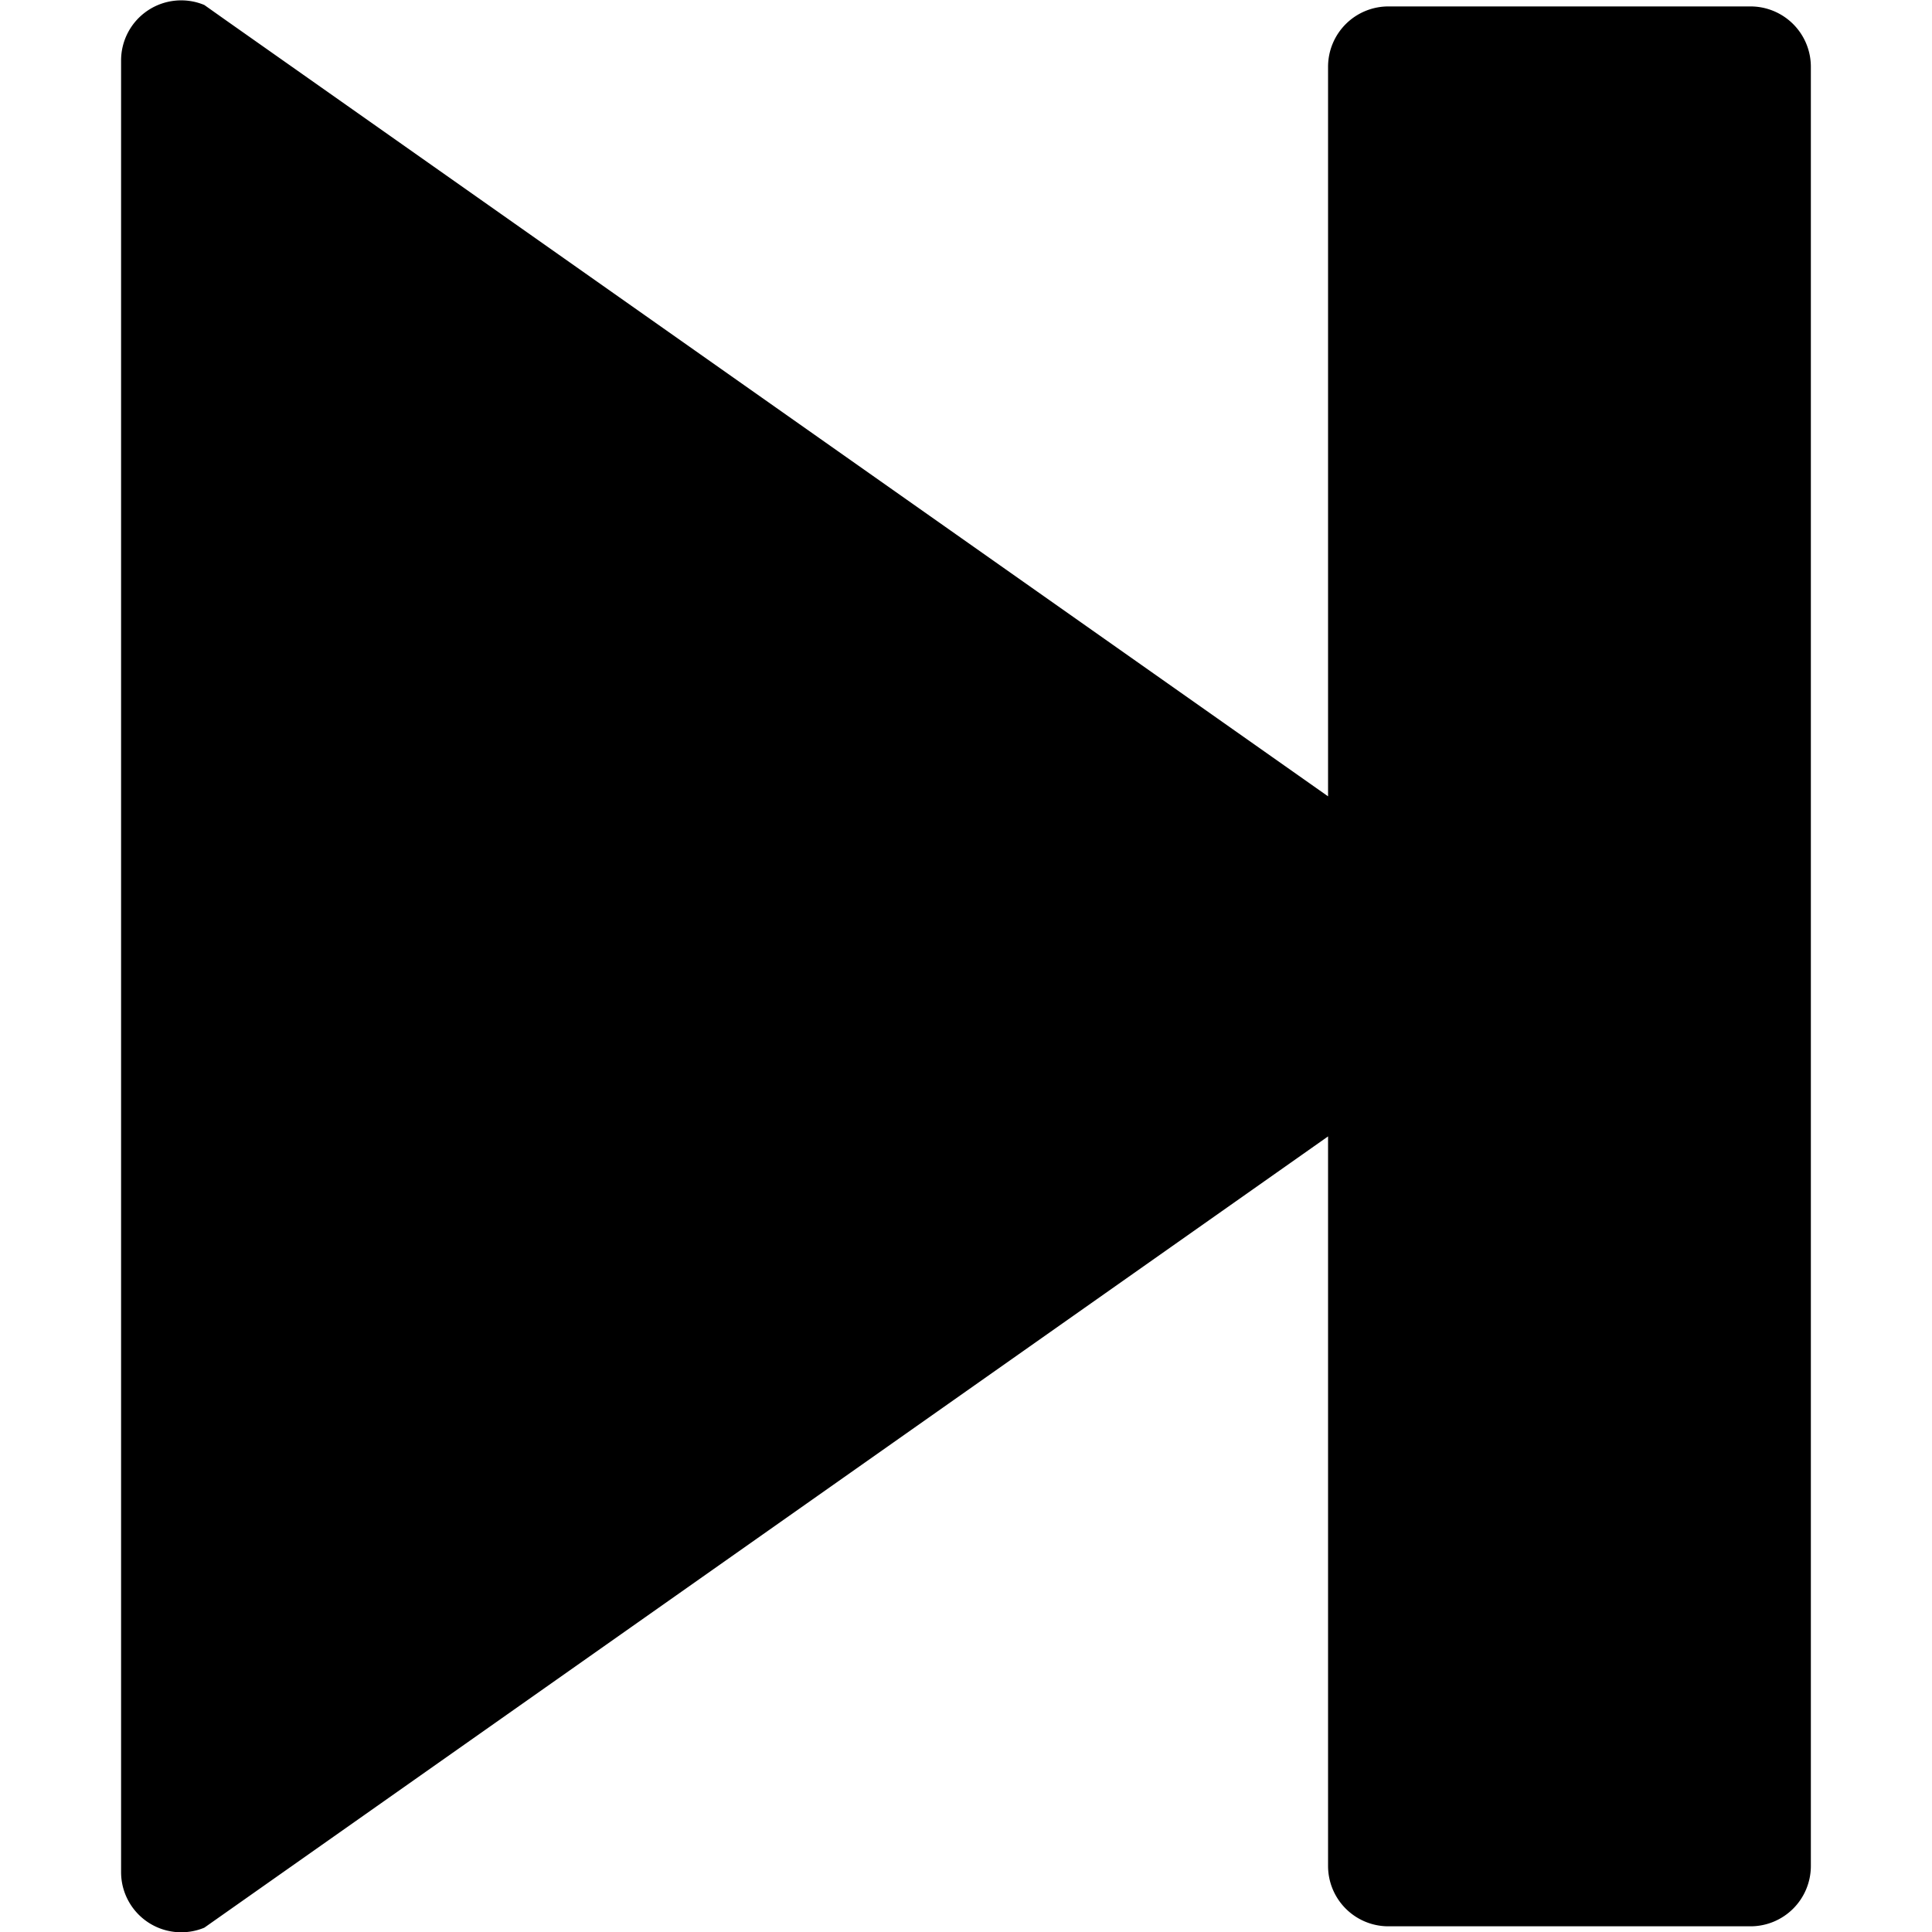 <?xml version="1.0" standalone="no"?><!DOCTYPE svg PUBLIC "-//W3C//DTD SVG 1.1//EN" "http://www.w3.org/Graphics/SVG/1.1/DTD/svg11.dtd"><svg t="1549434807962" class="icon" style="" viewBox="0 0 1024 1024" version="1.1" xmlns="http://www.w3.org/2000/svg" p-id="4054" xmlns:xlink="http://www.w3.org/1999/xlink" width="32" height="32"><defs><style type="text/css"></style></defs><path d="M927.804 3.407h-191.917a31.986 31.986 0 0 0-31.986 31.794v386.873L119.45 10.54 108.286 2.639A31.858 31.858 0 0 0 64.177 32.034v960.32a31.89 31.89 0 0 0 44.109 29.363l11.131-7.837L703.901 602.316v386.873a31.986 31.986 0 0 0 31.986 31.794h191.917a31.986 31.986 0 0 0 31.986-31.794V35.201a31.986 31.986 0 0 0-31.986-31.794z" p-id="4055"></path></svg>